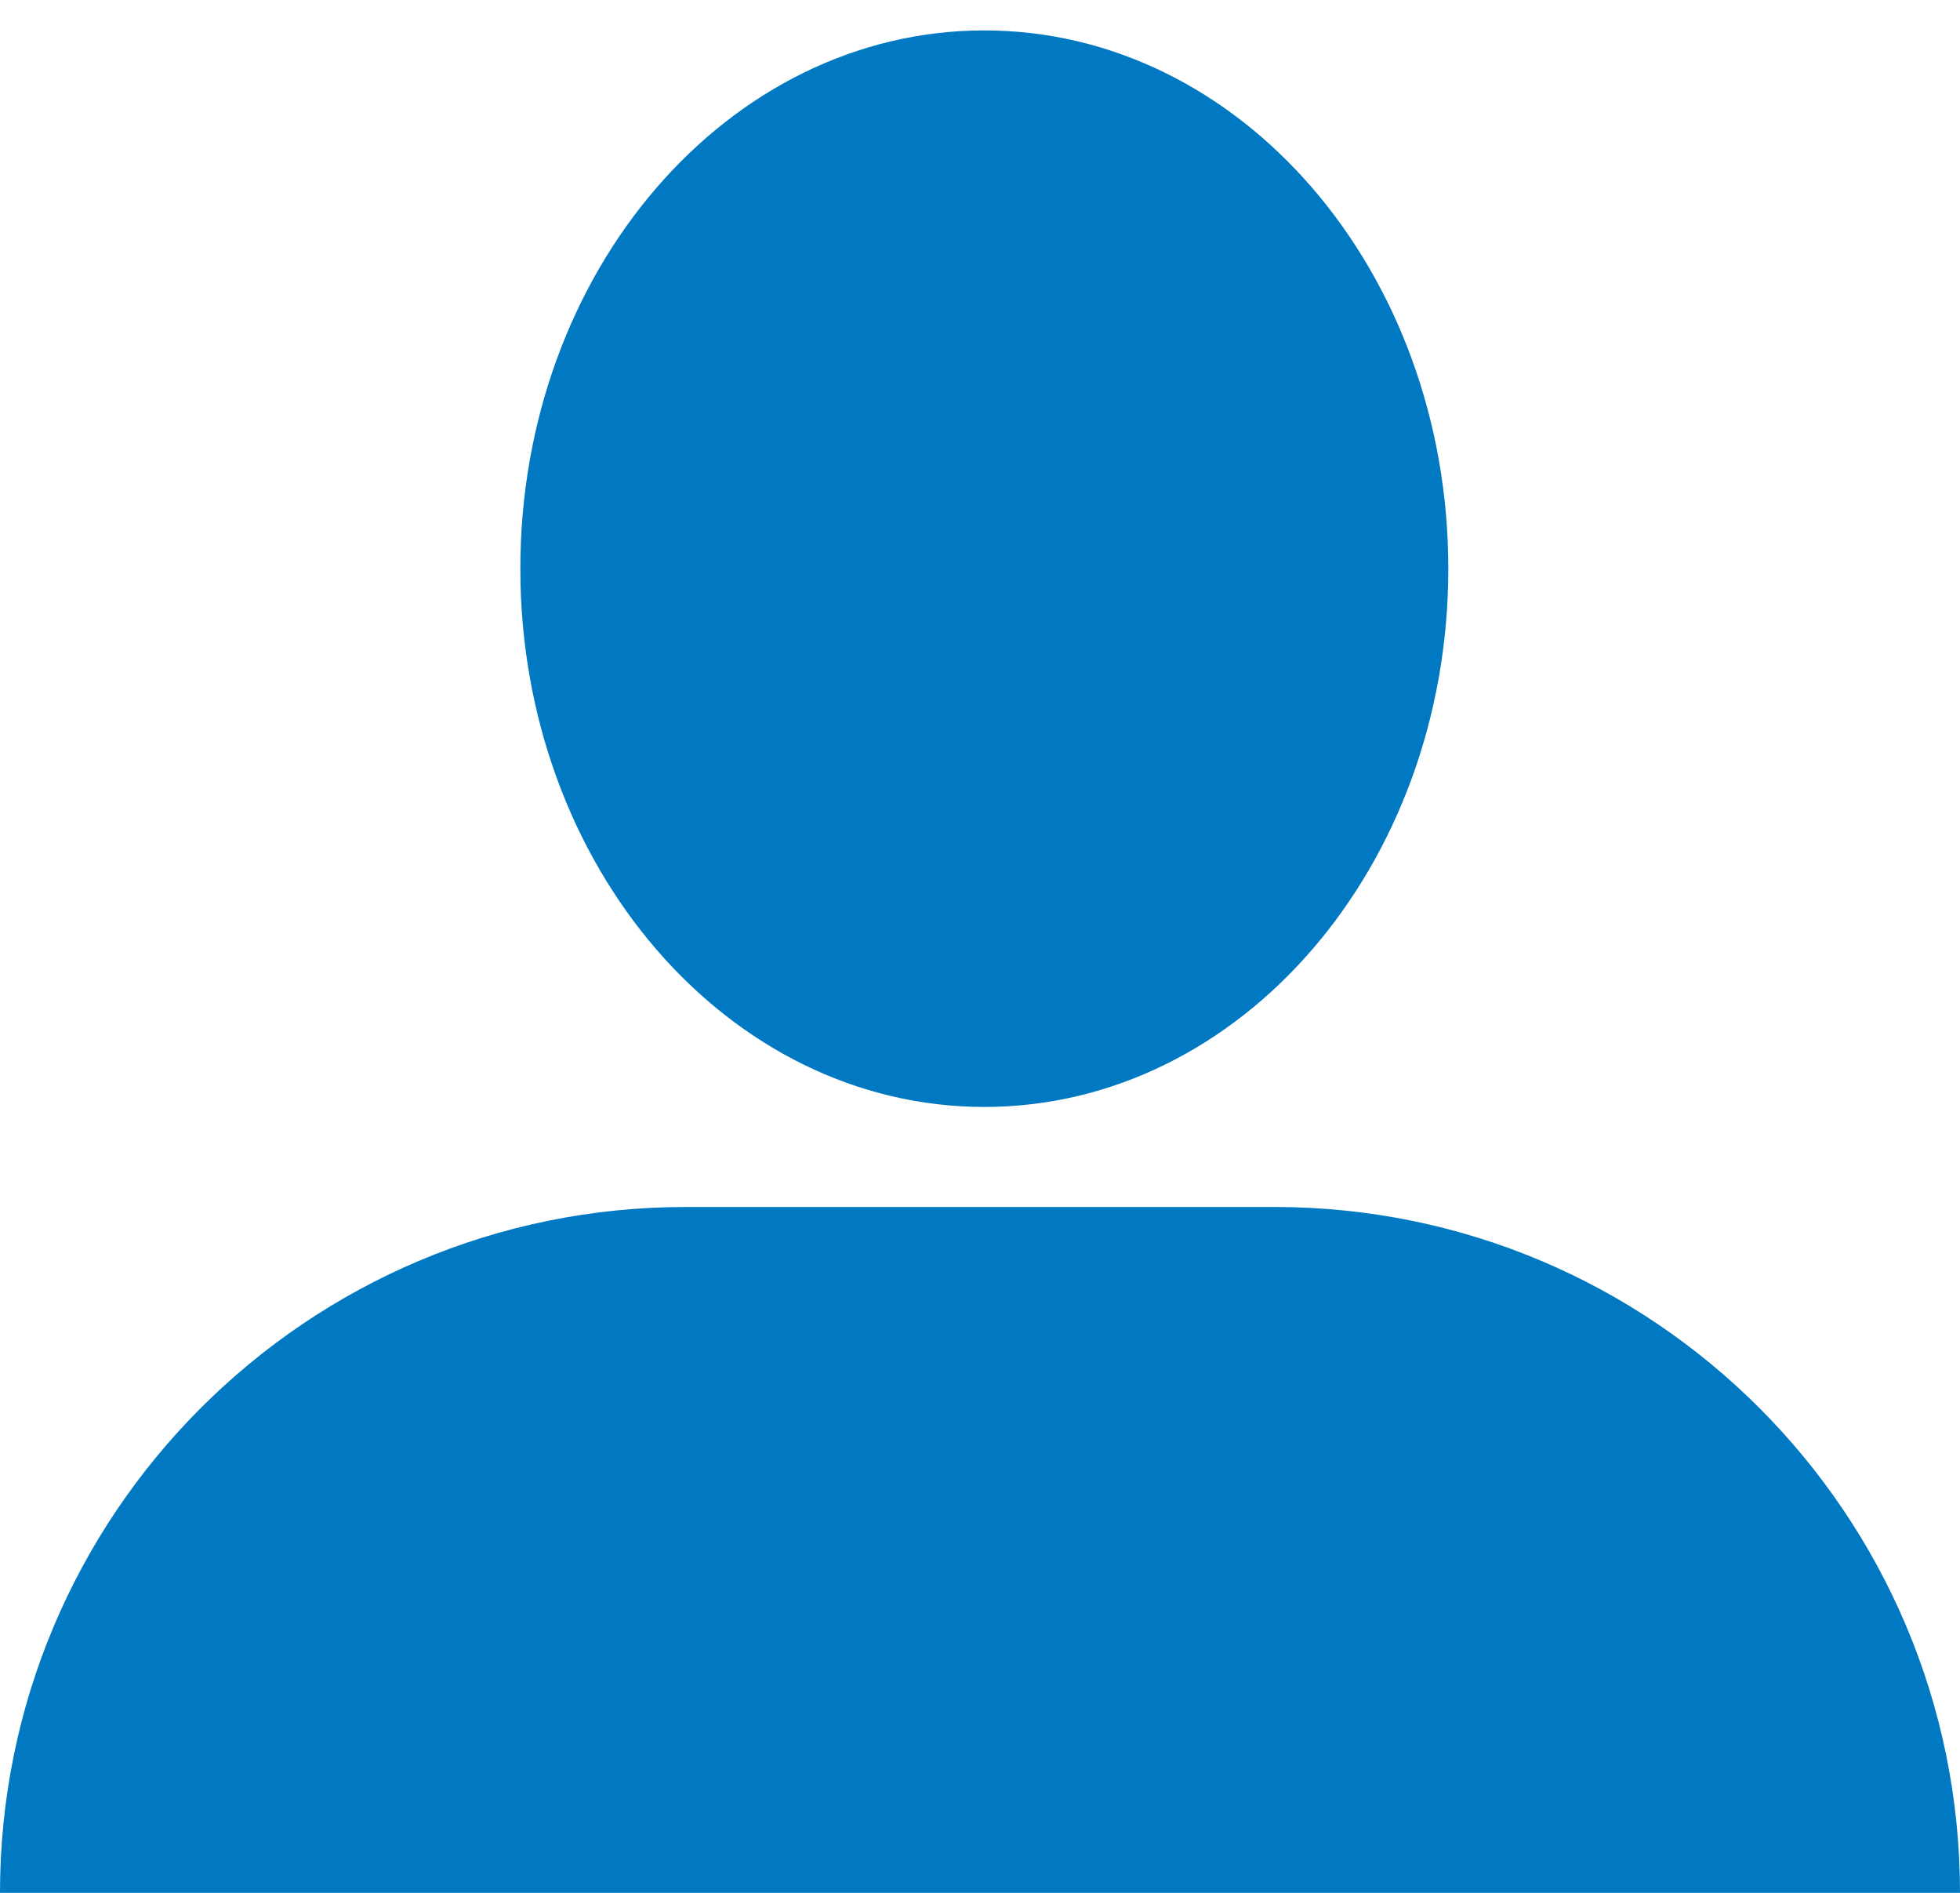 <?xml version="1.0" encoding="UTF-8"?>
<svg width="58px" height="56px" viewBox="0 0 58 56" version="1.1" xmlns="http://www.w3.org/2000/svg" xmlns:xlink="http://www.w3.org/1999/xlink">
    <!-- Generator: Sketch 44.1 (41455) - http://www.bohemiancoding.com/sketch -->
    <title>Profie</title>
    <desc>Created with Sketch.</desc>
    <defs></defs>
    <g id="Transaction-History" stroke="none" stroke-width="1" fill="none" fill-rule="evenodd">
        <g id="Transaction-History---Browser" transform="translate(-1289, -35)" fill="#0079C2">
            <g id="Header" transform="translate(70, 20)">
                <path d="M1277,71 C1277,59.791 1267.918,50.709 1256.714,50.709 L1239.286,50.709 C1228.094,50.709 1219,59.794 1219,71 L1277,71 Z M1248.128,47.749 C1240.545,47.749 1234.398,40.619 1234.398,31.824 C1234.398,23.03 1240.545,15.9 1248.128,15.9 C1255.711,15.9 1261.858,23.03 1261.858,31.824 C1261.858,40.619 1255.711,47.749 1248.128,47.749 Z" id="Profie"></path>
            </g>
        </g>
    </g>
</svg>